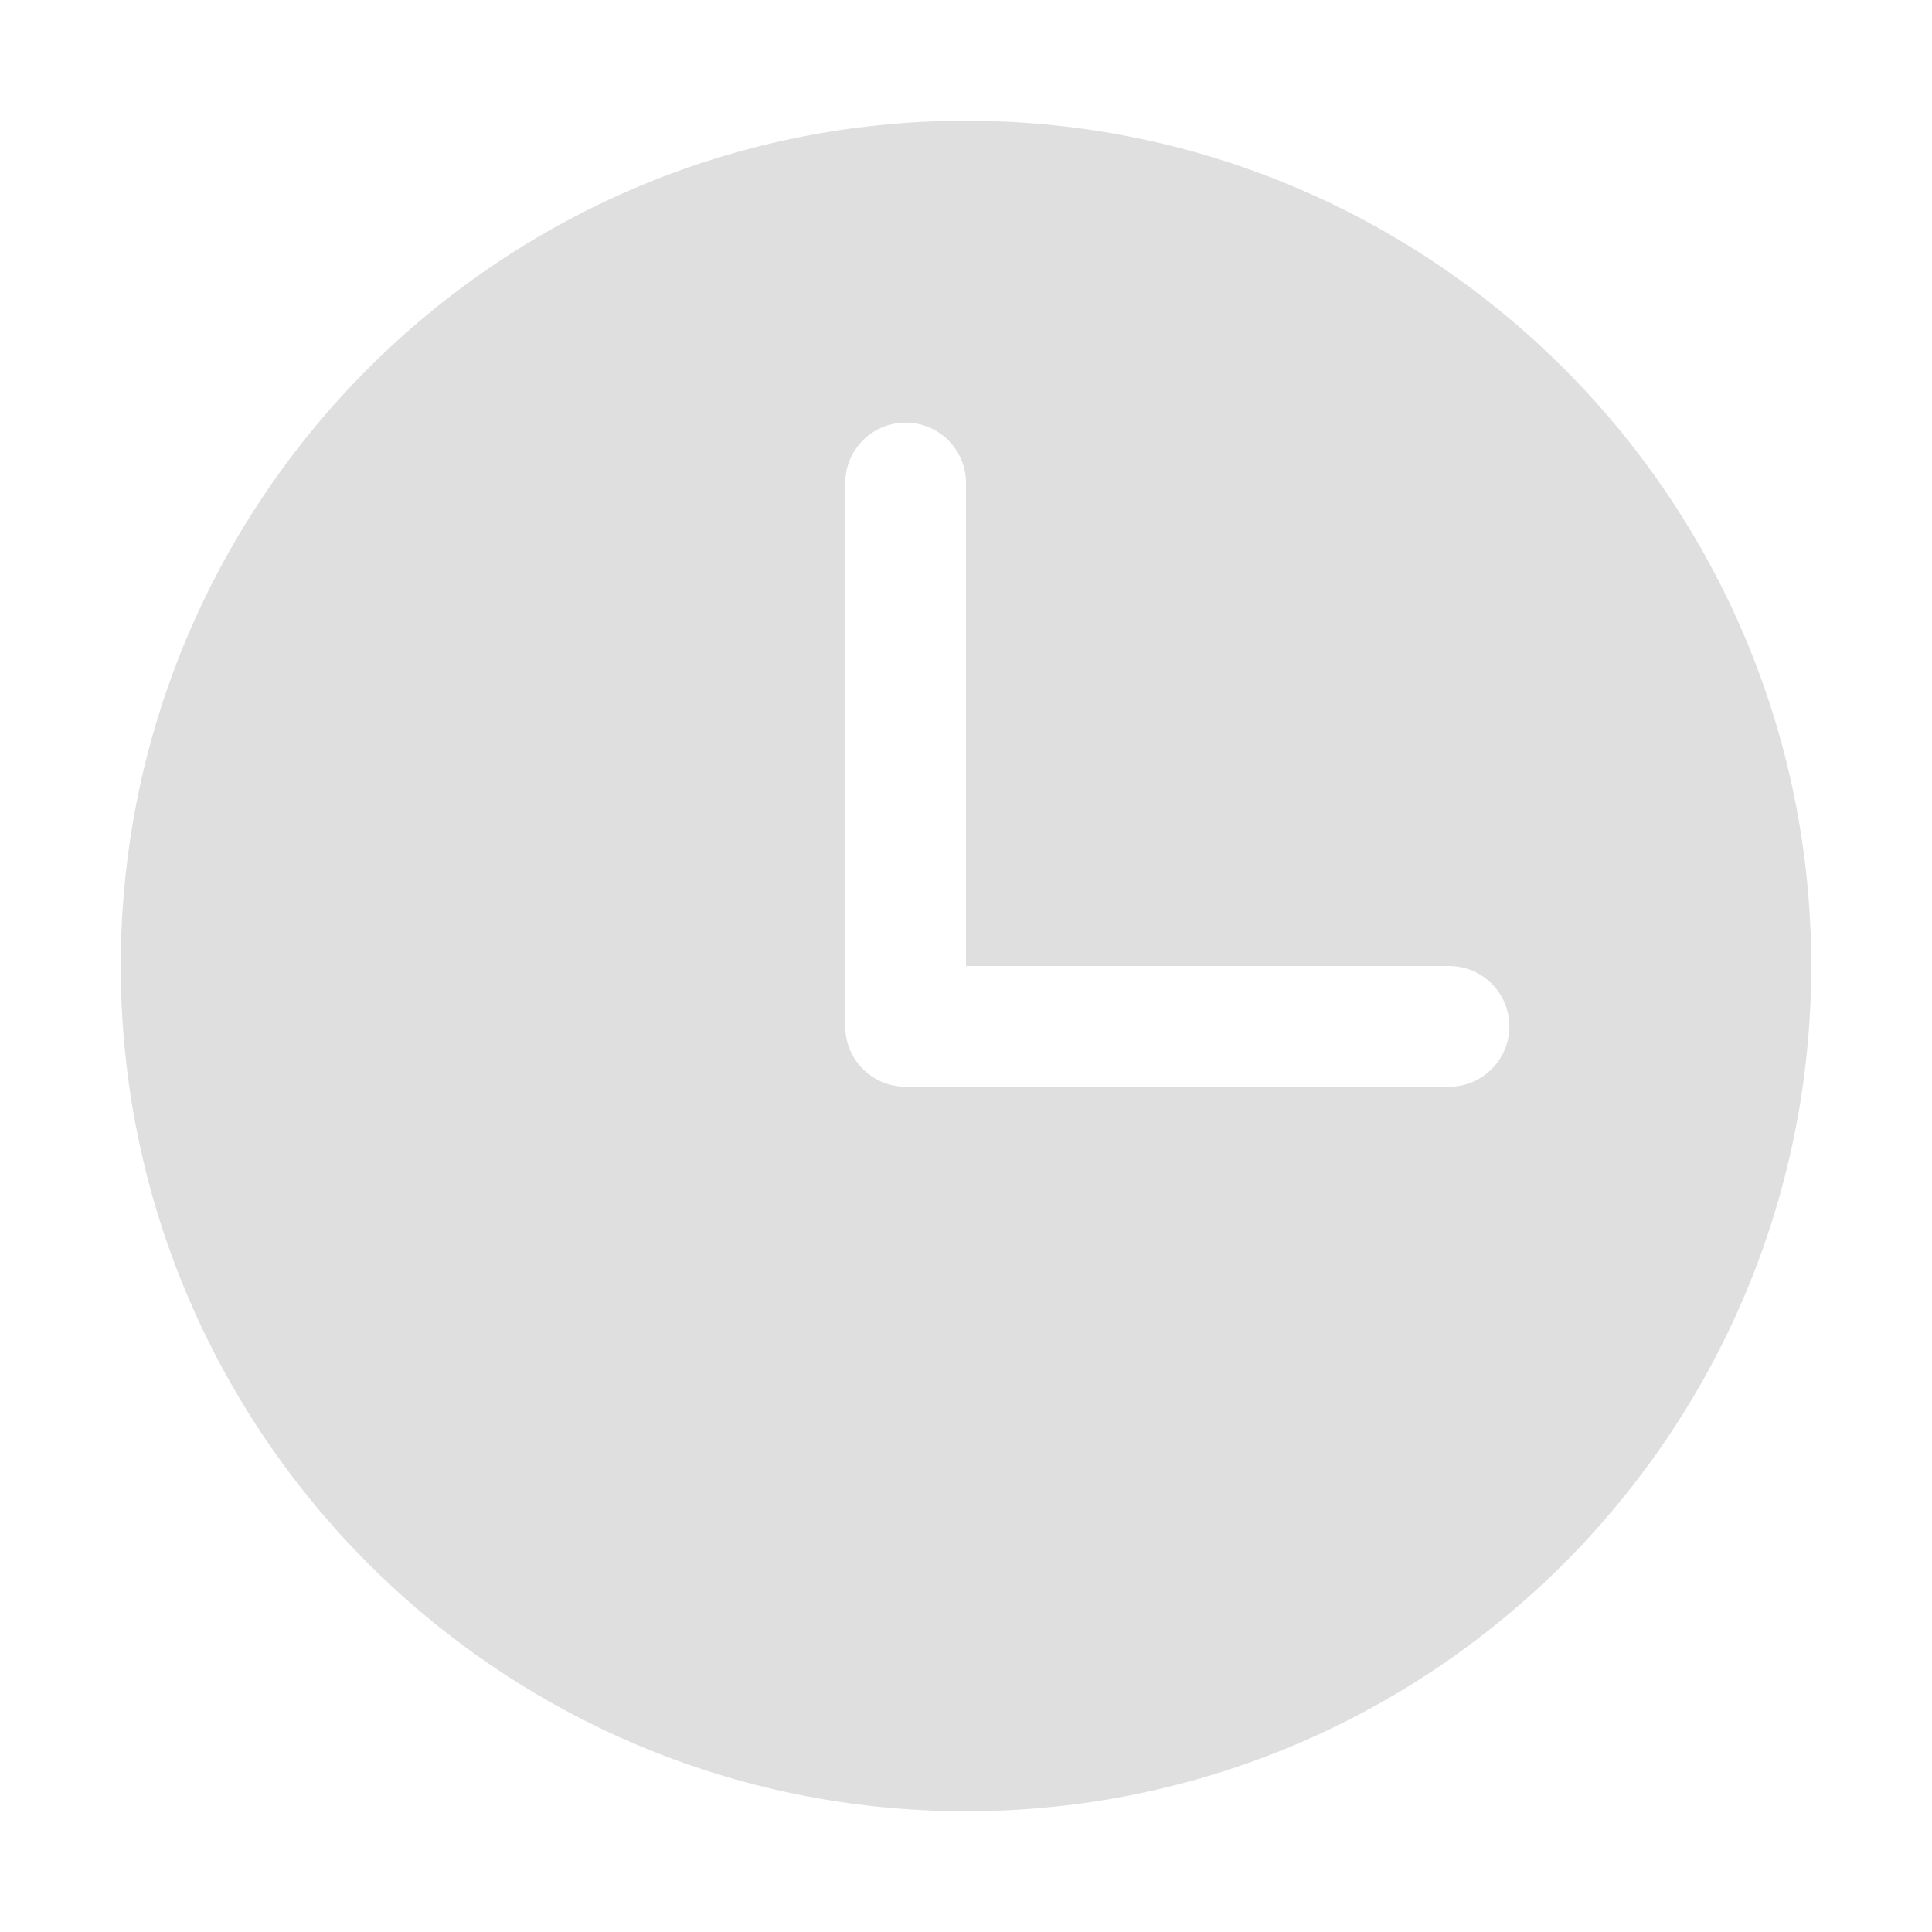 <svg width="16" height="16" enable-background="new" version="1.1" xmlns="http://www.w3.org/2000/svg">
<title>Pop Symbolic Icon Theme</title>
<path class="ColorScheme-Text" d="m8 1c3.866 0 7 3.134 7 7s-3.134 7-7 7-7-3.134-7-7 3.134-7 7-7zm-0.5 2.5c-0.276 0-0.5 0.224-0.5 0.5v4.5c0 0.276 0.224 0.5 0.5 0.5h4.5c0.276 0 0.5-0.224 0.5-0.5s-0.224-0.5-0.5-0.5h-4v-4c0-0.276-0.224-0.5-0.5-0.5z" fill="#dfdfdf"/>
</svg>

